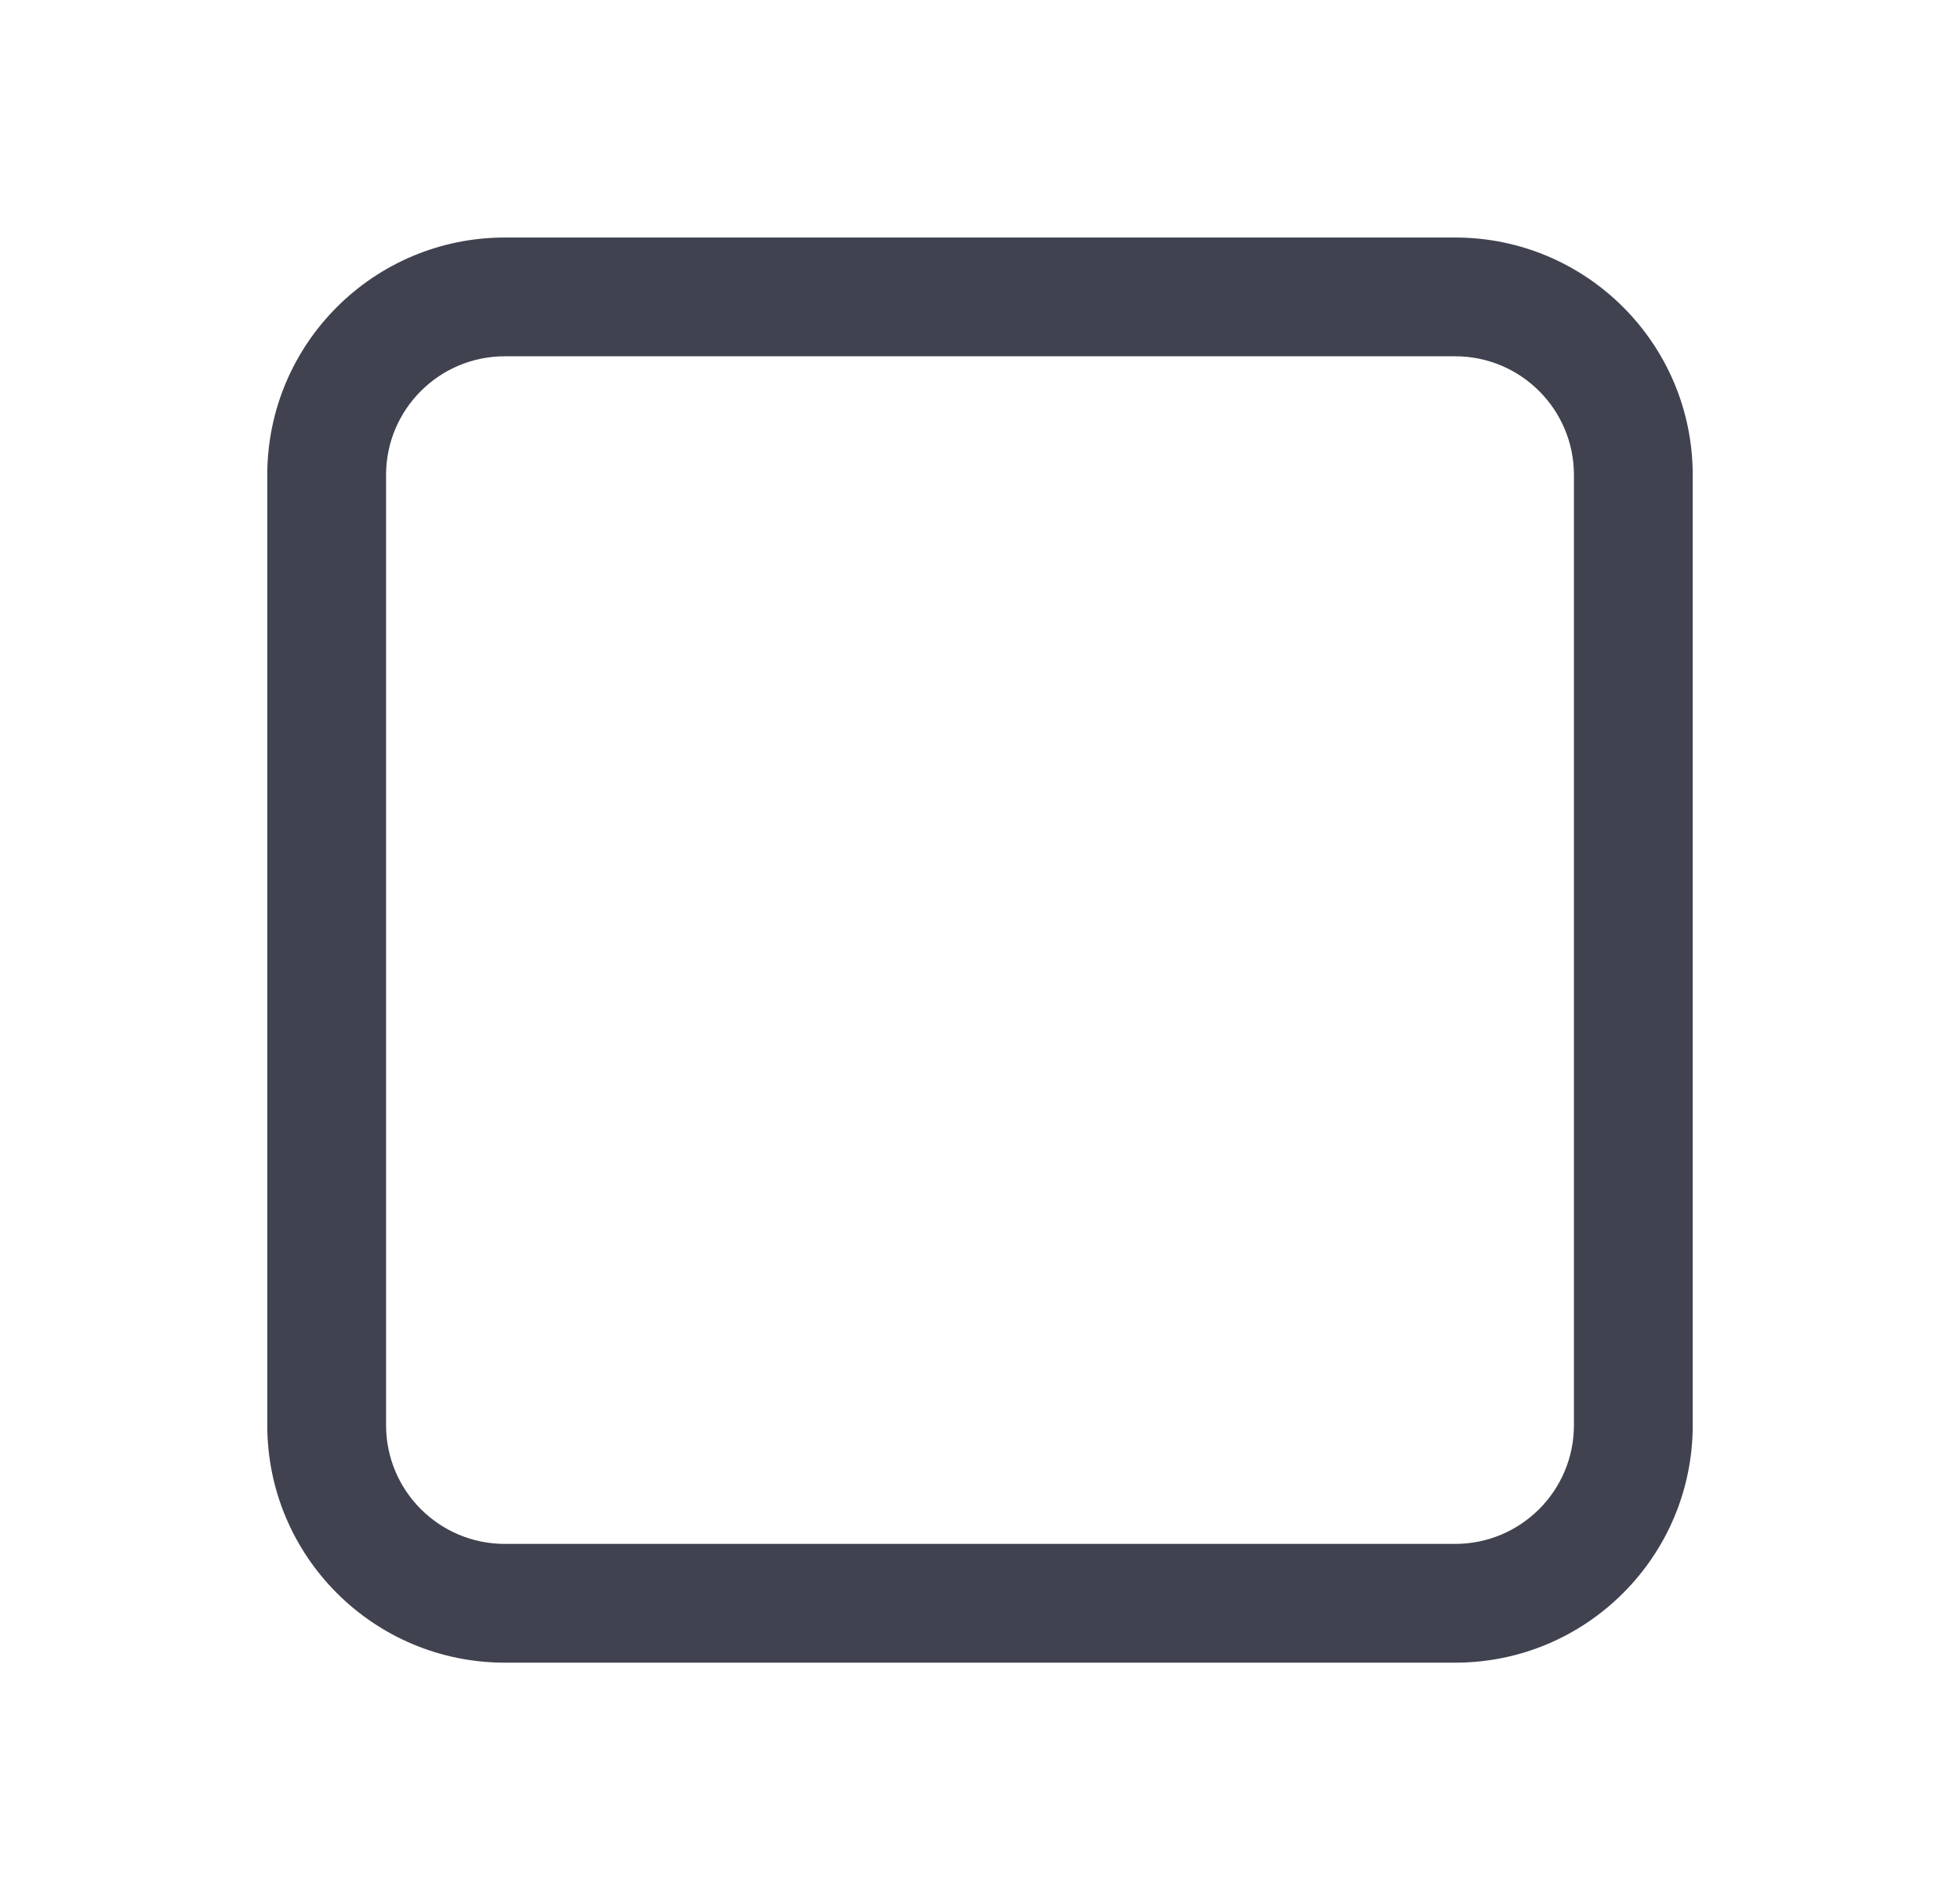 <svg width="33" height="32" viewBox="0 0 33 32" fill="none" xmlns="http://www.w3.org/2000/svg">
<path fill-rule="evenodd" clip-rule="evenodd" d="M6.5 8C6.5 6.895 7.395 6 8.5 6H24.5C25.605 6 26.5 6.895 26.5 8V24C26.5 25.105 25.605 26 24.5 26H8.5C7.395 26 6.5 25.105 6.5 24V8ZM4.5 8C4.5 5.791 6.291 4 8.5 4H24.5C26.709 4 28.5 5.791 28.5 8V24C28.5 26.209 26.709 28 24.5 28H8.5C6.291 28 4.5 26.209 4.5 24V8Z" fill="#40434F"/>
</svg>

